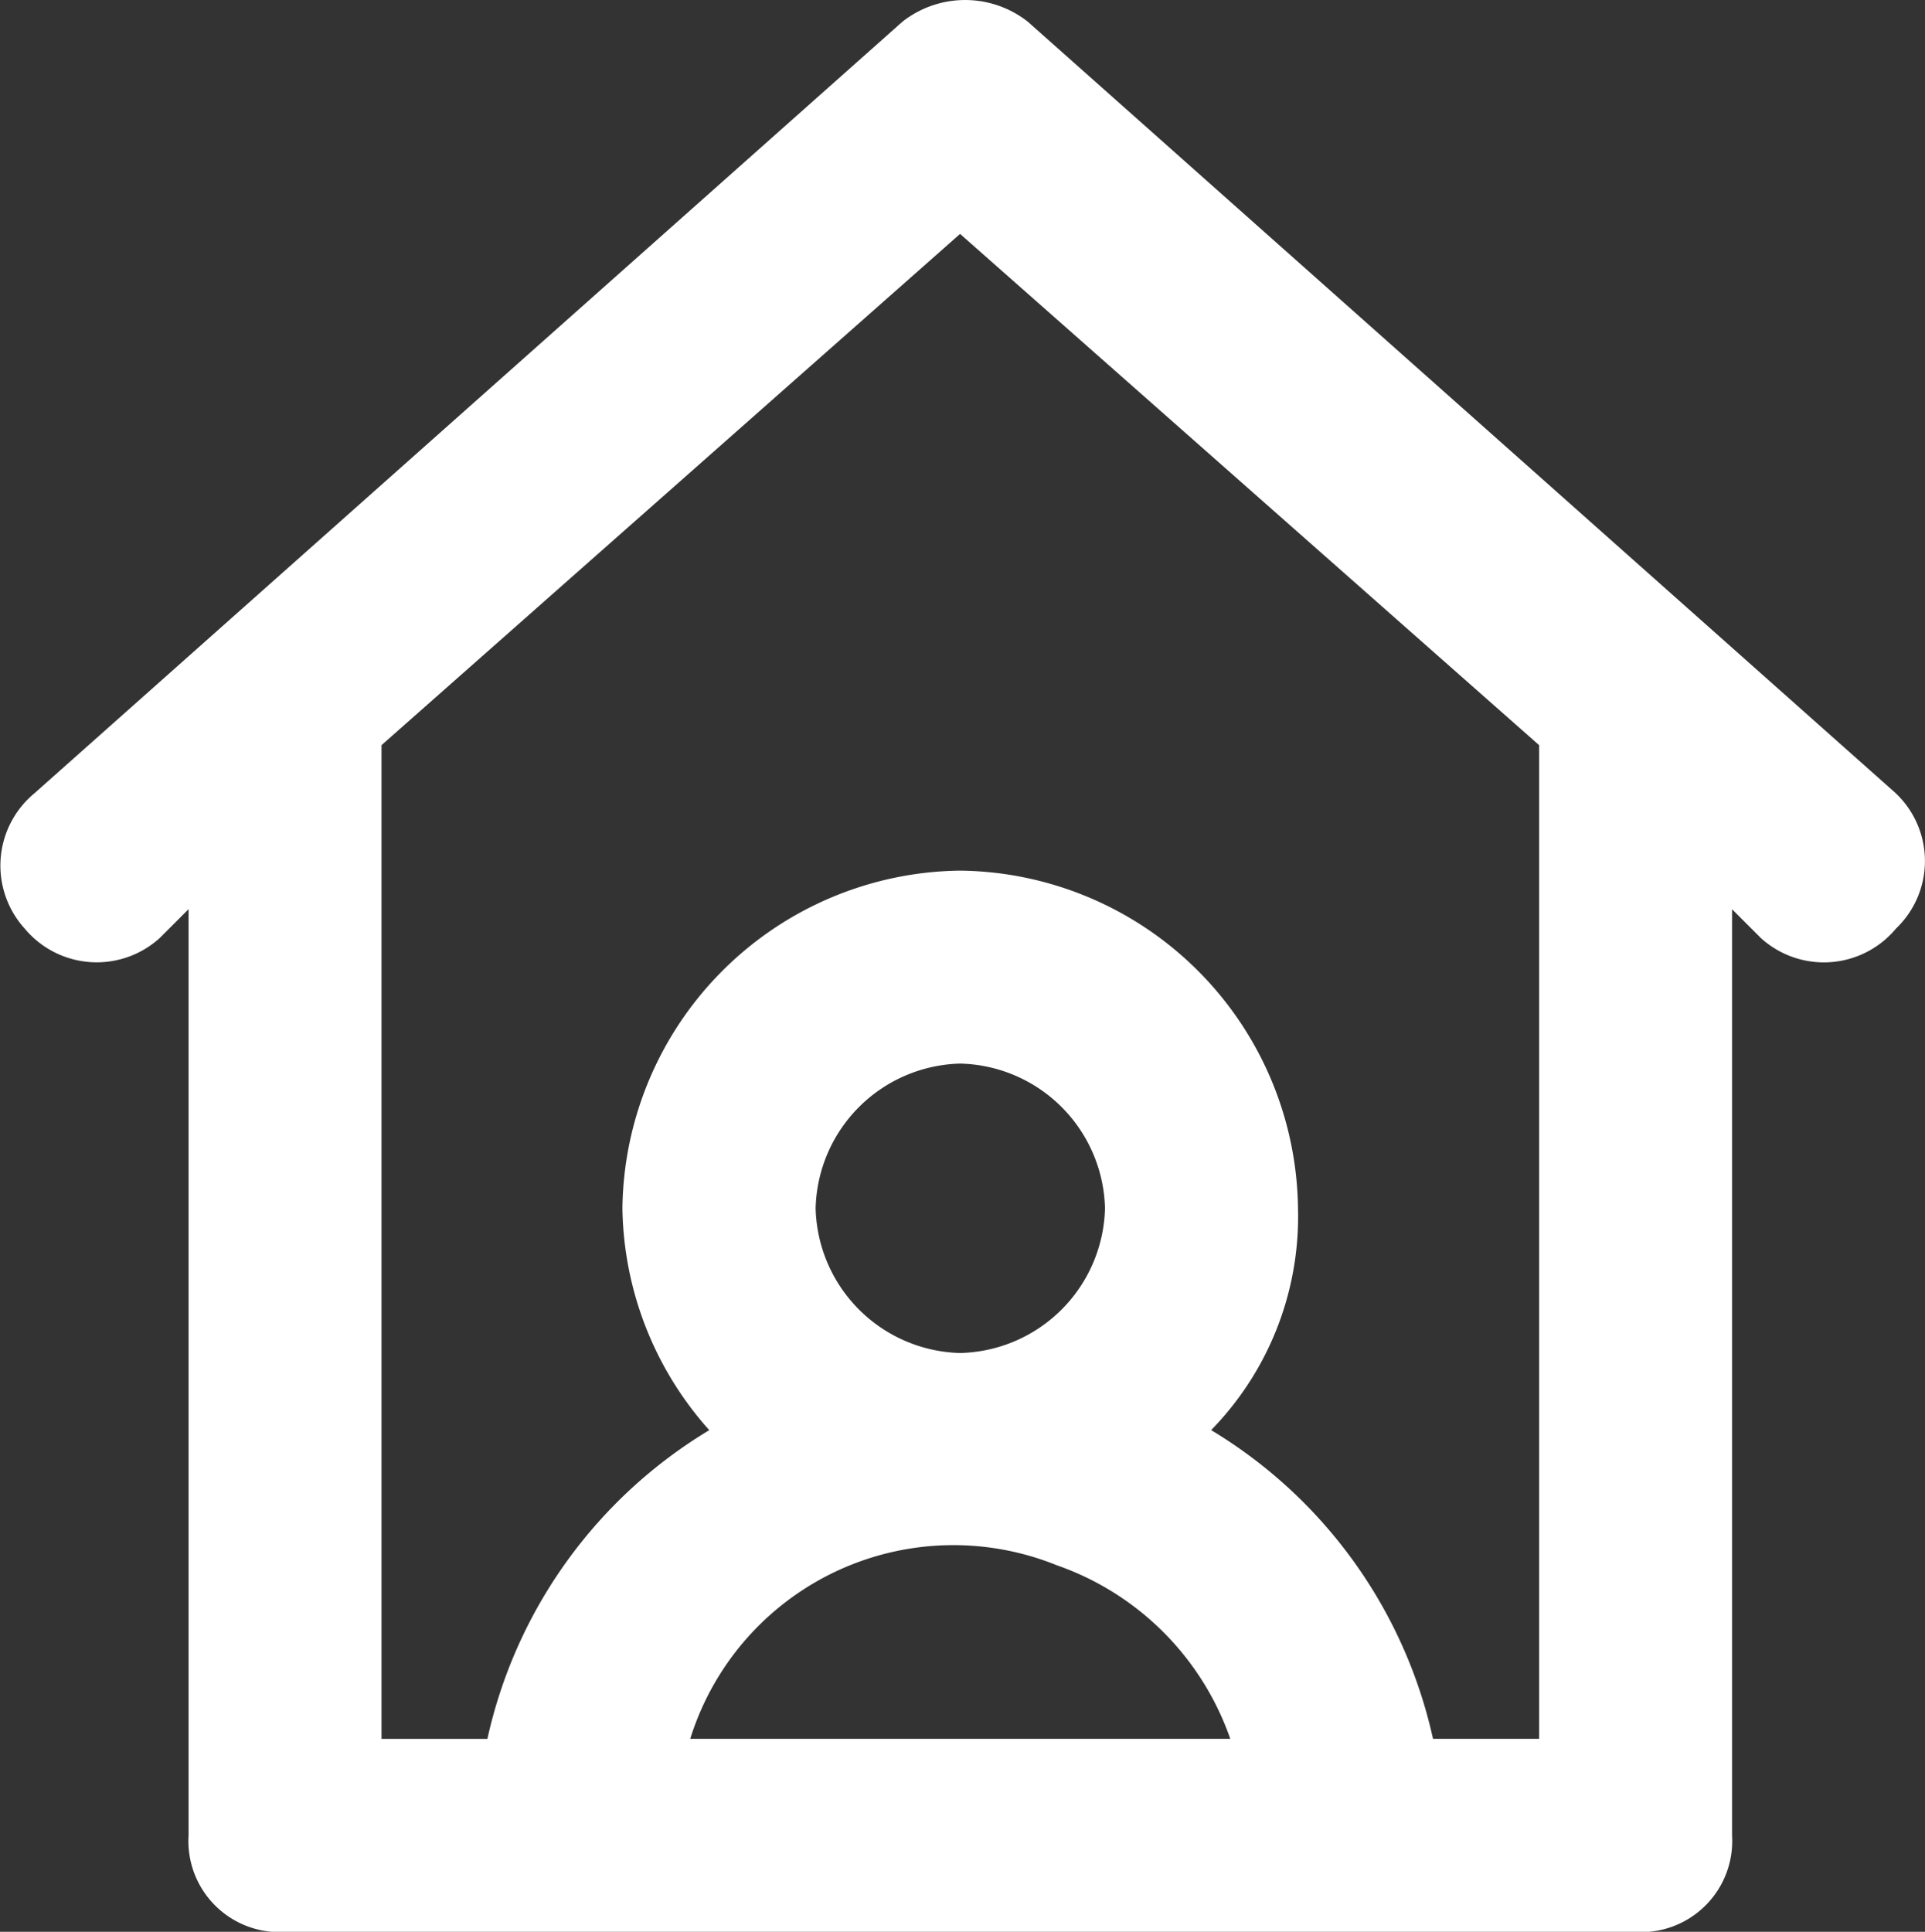 <svg xmlns="http://www.w3.org/2000/svg" width="35.199" height="35.322" viewBox="0 0 35.199 35.322">
  <rect x="0" y="0" width="35.199" height="35.322" fill="#333333" stroke="none"/>
  <path id="Path_62313" data-name="Path 62313" d="M36.714-13.617,20.839-27.728a1.855,1.855,0,0,0-2.293,0L2.671-13.617a1.715,1.715,0,0,0-.176,2.469,1.715,1.715,0,0,0,2.469.176l.529-.529V5.433A1.666,1.666,0,0,0,7.257,7.2H31.952a1.666,1.666,0,0,0,1.764-1.764h0V-11.5l.529.529a1.715,1.715,0,0,0,2.469-.176,1.705,1.705,0,0,0,0-2.469ZM14.666,3.669a5.04,5.04,0,0,1,6.7-3.175,5.154,5.154,0,0,1,3.175,3.175Zm2.293-9.7A2.713,2.713,0,0,1,19.6-8.678,2.713,2.713,0,0,1,22.25-6.032,2.713,2.713,0,0,1,19.6-3.386,2.713,2.713,0,0,1,16.959-6.032Zm13.229,9.7h-1.94a8.8,8.8,0,0,0-4.057-5.645,5.588,5.588,0,0,0,1.588-4.057A6.25,6.25,0,0,0,19.6-12.206a6.25,6.25,0,0,0-6.174,6.174h0a6.215,6.215,0,0,0,1.588,4.057,8.8,8.8,0,0,0-4.057,5.645H9.021V-14.5L19.6-23.848,30.188-14.5Z" transform="translate(-2.045 28.125)" fill="#fff"/>
</svg>
